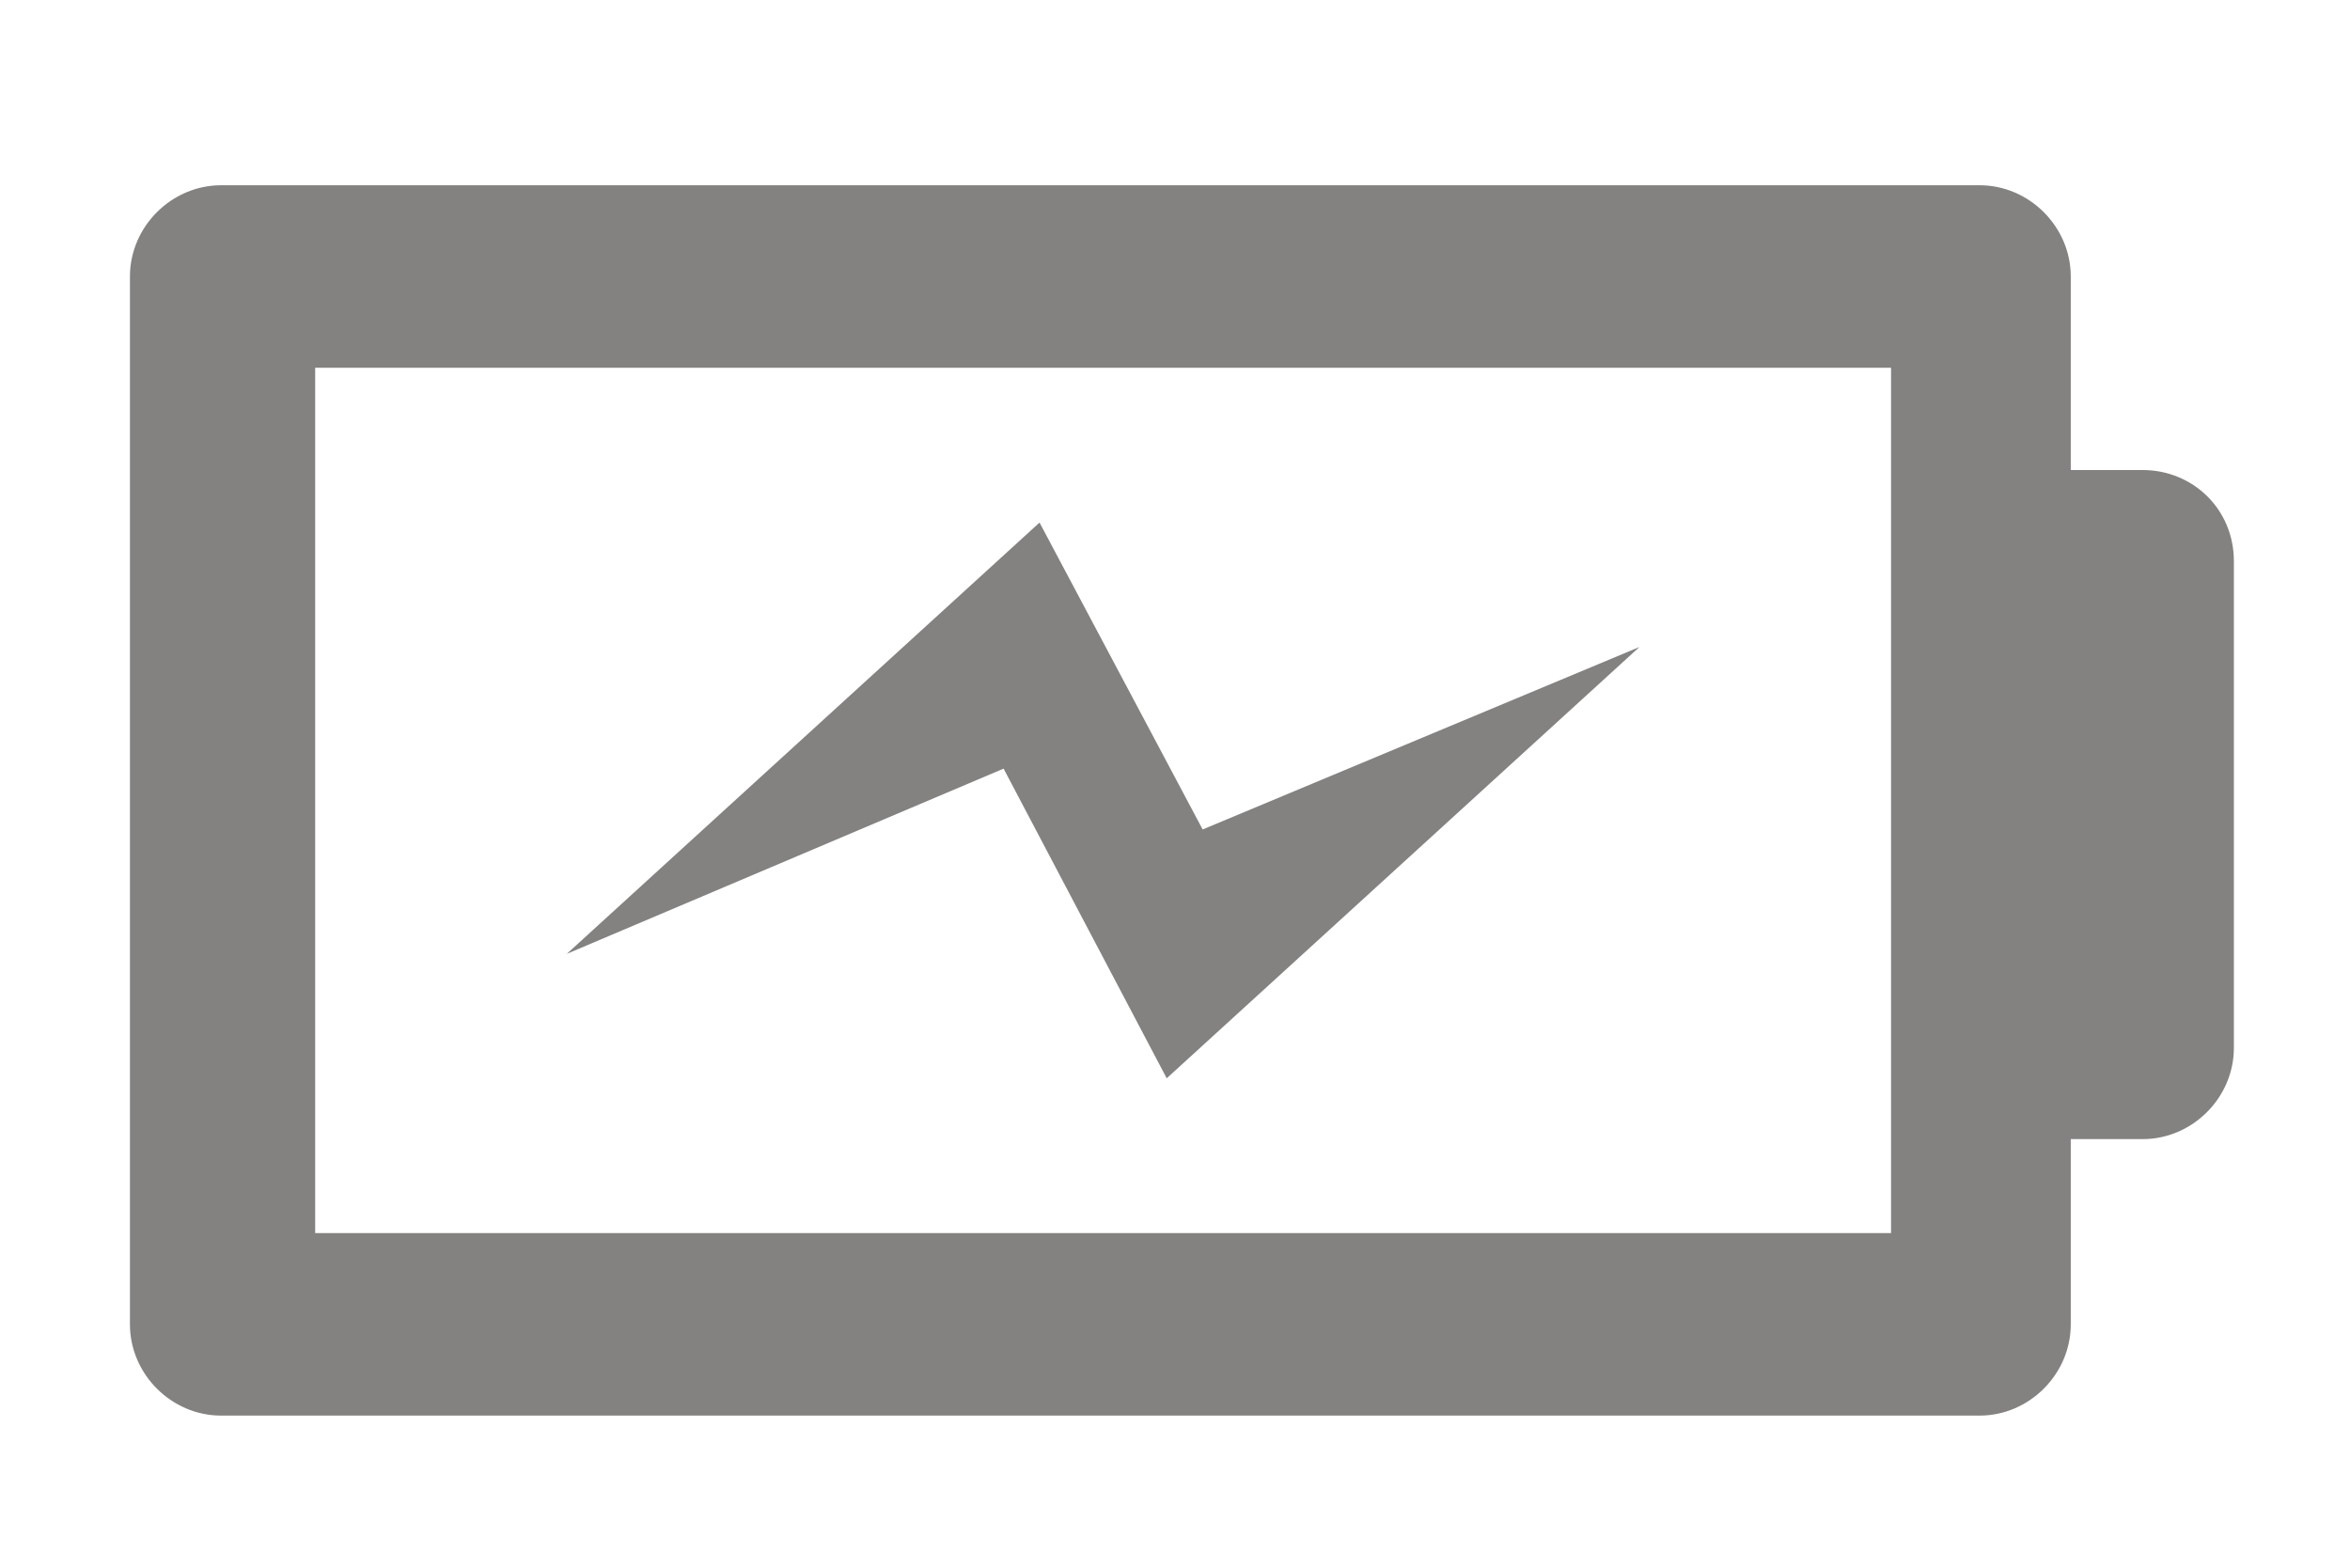 <svg xmlns="http://www.w3.org/2000/svg" xmlns:xlink="http://www.w3.org/1999/xlink" id="Ebene_1" x="0" y="0" version="1.1" viewBox="-99 43 85 56.7" xml:space="preserve" style="enable-background:new -99 43 85 56.7"><style type="text/css">.st0{fill:#838281}</style><g><path d="M-21.5,60h-2.6v-7c0-1.8-1.5-3.3-3.3-3.3h-63.6c-1.8,0-3.3,1.5-3.3,3.3v37.9c0,1.8,1.5,3.3,3.3,3.3h63.6 c1.8,0,3.3-1.5,3.3-3.3v-6.7h2.6c1.8,0,3.3-1.5,3.3-3.3V63.3C-18.2,61.4-19.7,60-21.5,60L-21.5,60z M-30.6,87.6h-57V56.3h57V87.6z M-30.6,87.6" class="st0"/><path d="M-61.4,61.9L-61.4,61.9l-17.1,15.6l15.8-6.7l5.9,11.2l17.1-15.6L-55.5,73L-61.4,61.9z M-61.4,61.9" class="st0"/></g></svg>